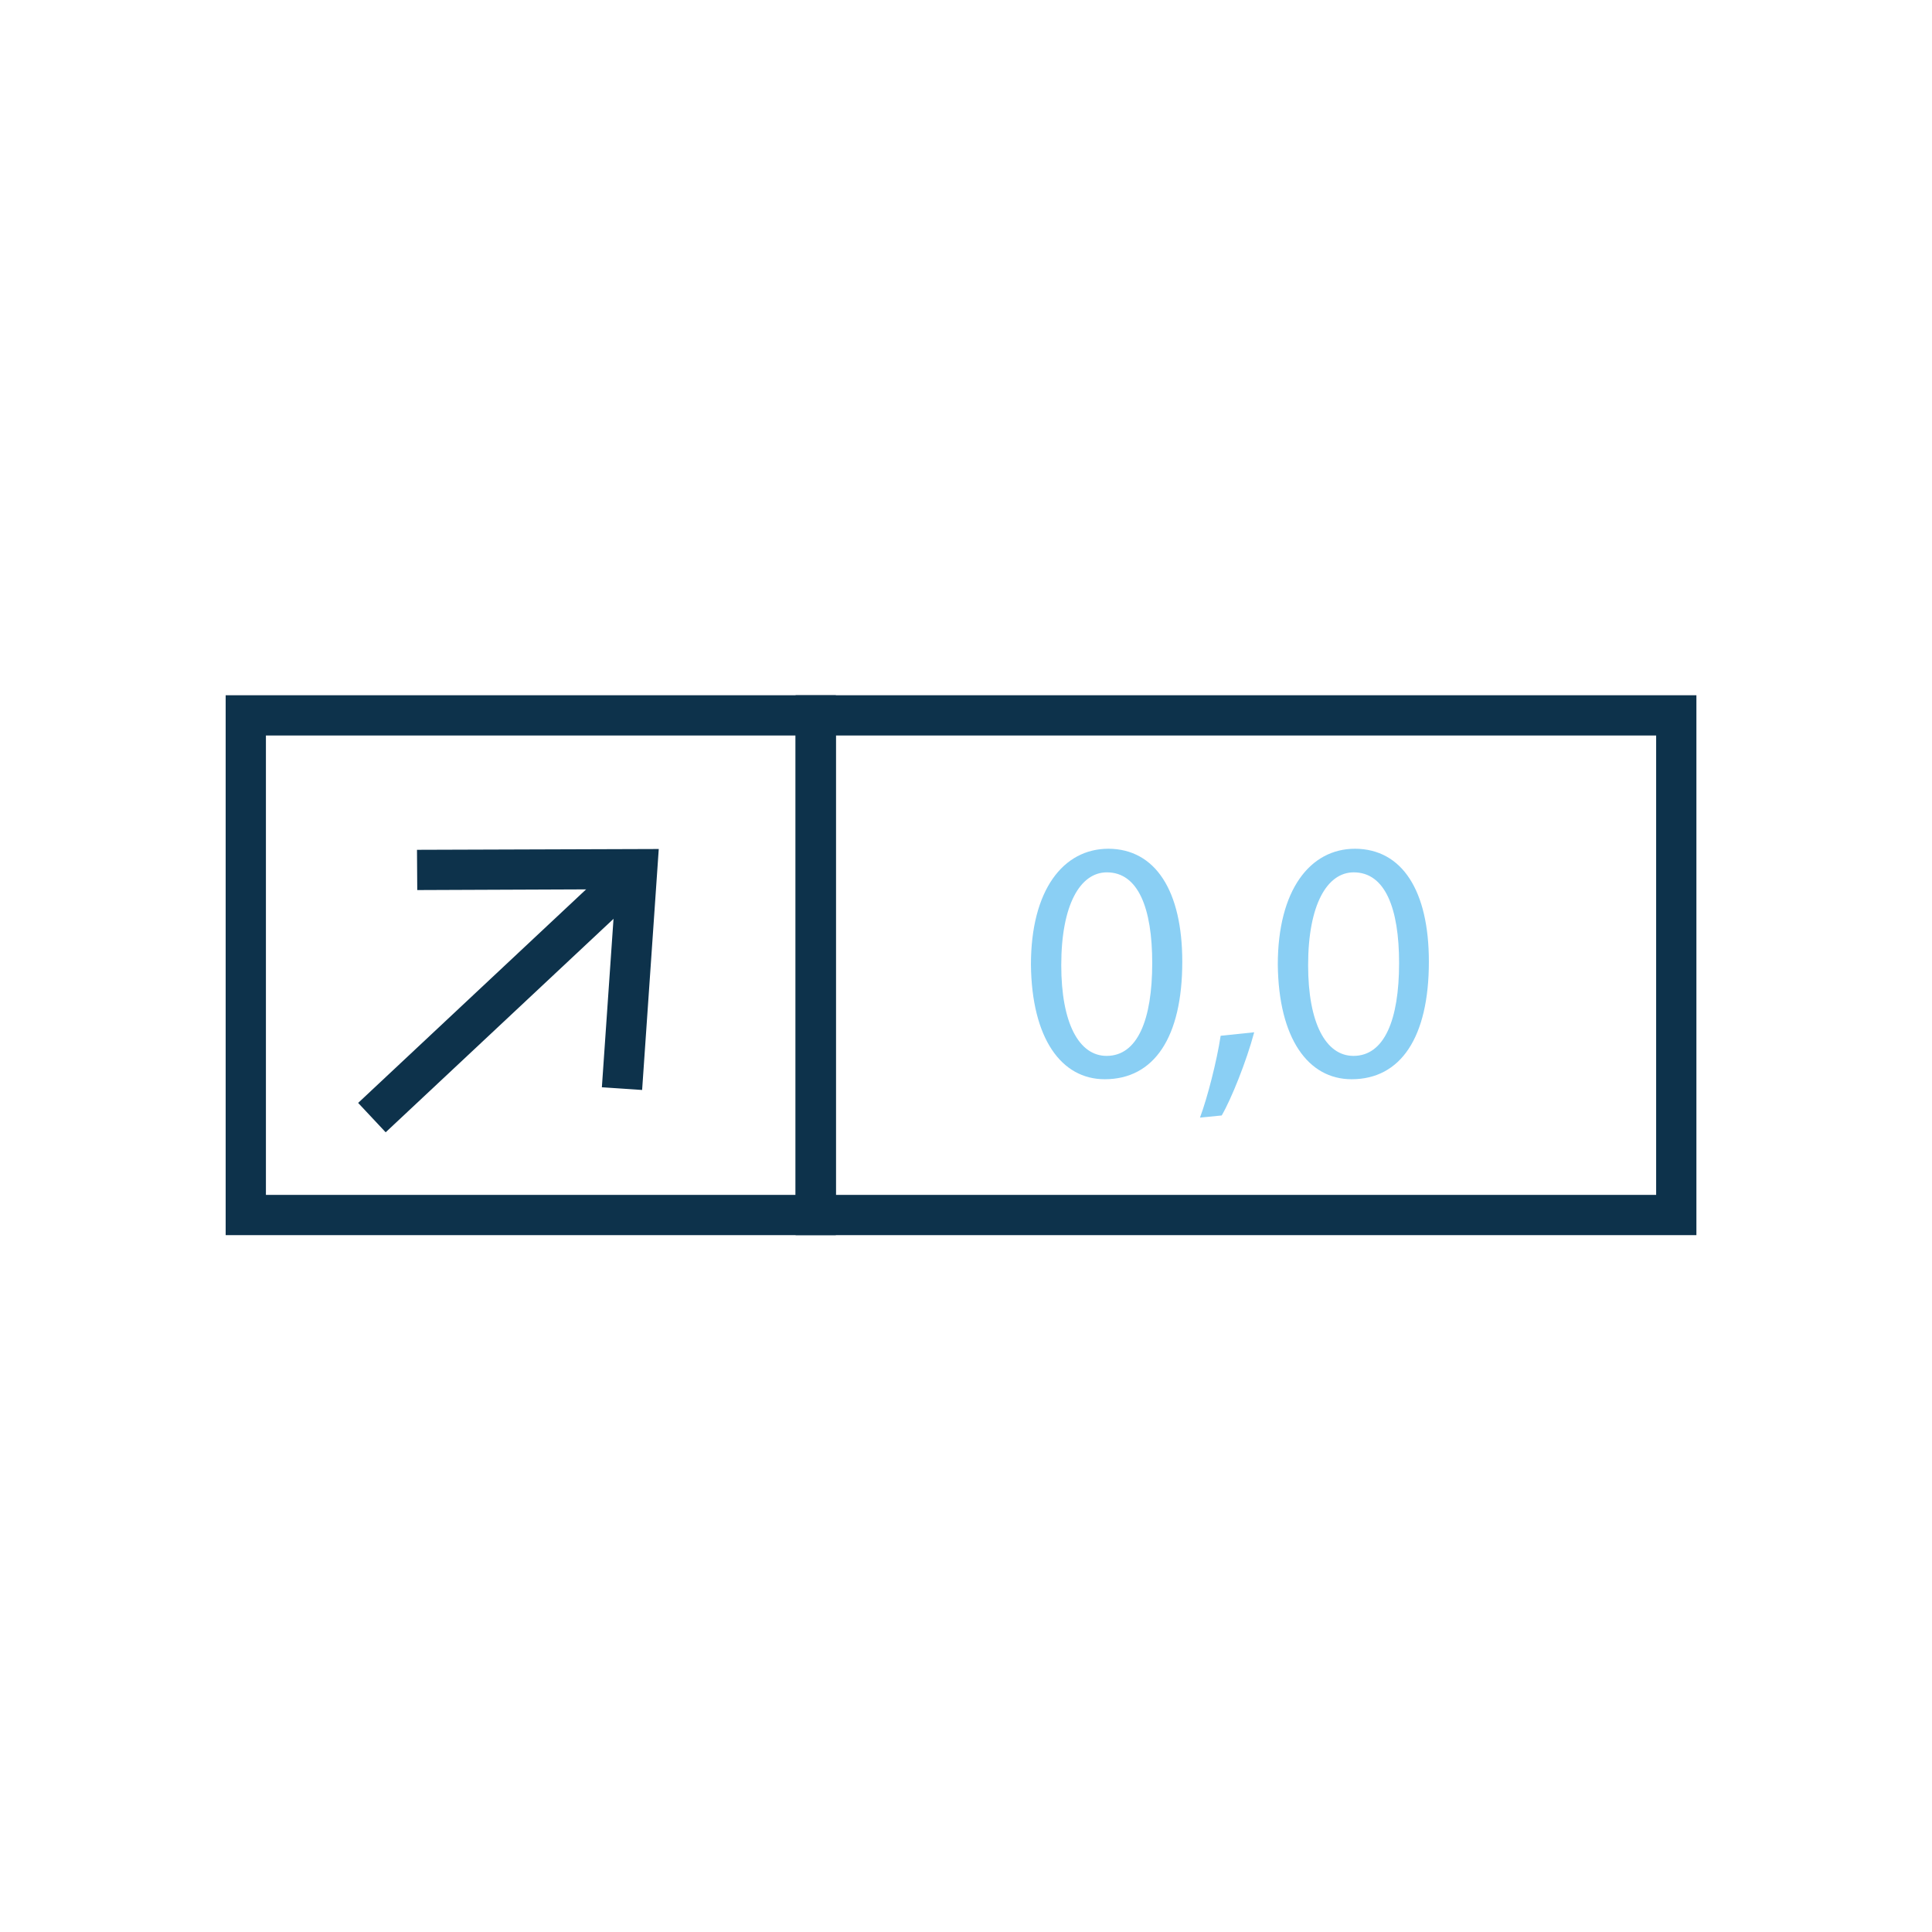 <svg width="72" height="72" viewBox="0 0 72 72" fill="none" xmlns="http://www.w3.org/2000/svg">
<path d="M62.47 45.28V44.53H31.15V27.41H61.72V45.28H62.47V44.53V45.28H63.22V25.91H29.65V46.03H63.22V45.28H62.47Z" fill="#0D324B"/>
<path d="M9.16 45.28V46.03H31.15V25.91H8.41V46.03H9.16V45.28H9.91V27.41H29.65V44.53H9.16V45.28H9.91H9.16Z" fill="#0D324B"/>
<path d="M44.06 35.84C44.06 38.66 43.01 40.22 41.17 40.22C39.55 40.22 38.45 38.7 38.42 35.95C38.42 33.17 39.62 31.63 41.31 31.63C43.06 31.64 44.06 33.2 44.06 35.84ZM39.55 35.97C39.55 38.13 40.21 39.35 41.24 39.35C42.39 39.35 42.94 38.01 42.94 35.89C42.94 33.85 42.42 32.51 41.25 32.51C40.26 32.51 39.55 33.71 39.55 35.97Z" fill="#8ACFF4"/>
<path d="M44.72 41.65C45 40.9 45.35 39.53 45.49 38.6L46.74 38.47C46.45 39.56 45.88 40.97 45.53 41.57L44.72 41.65Z" fill="#8ACFF4"/>
<path d="M53.25 35.84C53.25 38.66 52.2 40.22 50.37 40.22C48.75 40.22 47.65 38.7 47.62 35.95C47.62 33.17 48.82 31.63 50.5 31.63C52.26 31.64 53.25 33.2 53.25 35.84ZM48.75 35.97C48.75 38.13 49.41 39.35 50.44 39.35C51.59 39.35 52.14 38.01 52.14 35.89C52.14 33.85 51.62 32.51 50.45 32.51C49.46 32.51 48.75 33.71 48.75 35.97Z" fill="#8ACFF4"/>
<path d="M13.86 41.65L23.36 32.75" stroke="#0D324B" stroke-width="1.5" stroke-miterlimit="10"/>
<path d="M23.93 40.62L22.43 40.52L22.94 33.14L15.55 33.17L15.54 31.67L24.55 31.64L23.93 40.62Z" fill="#0D324B"/>
</svg>

